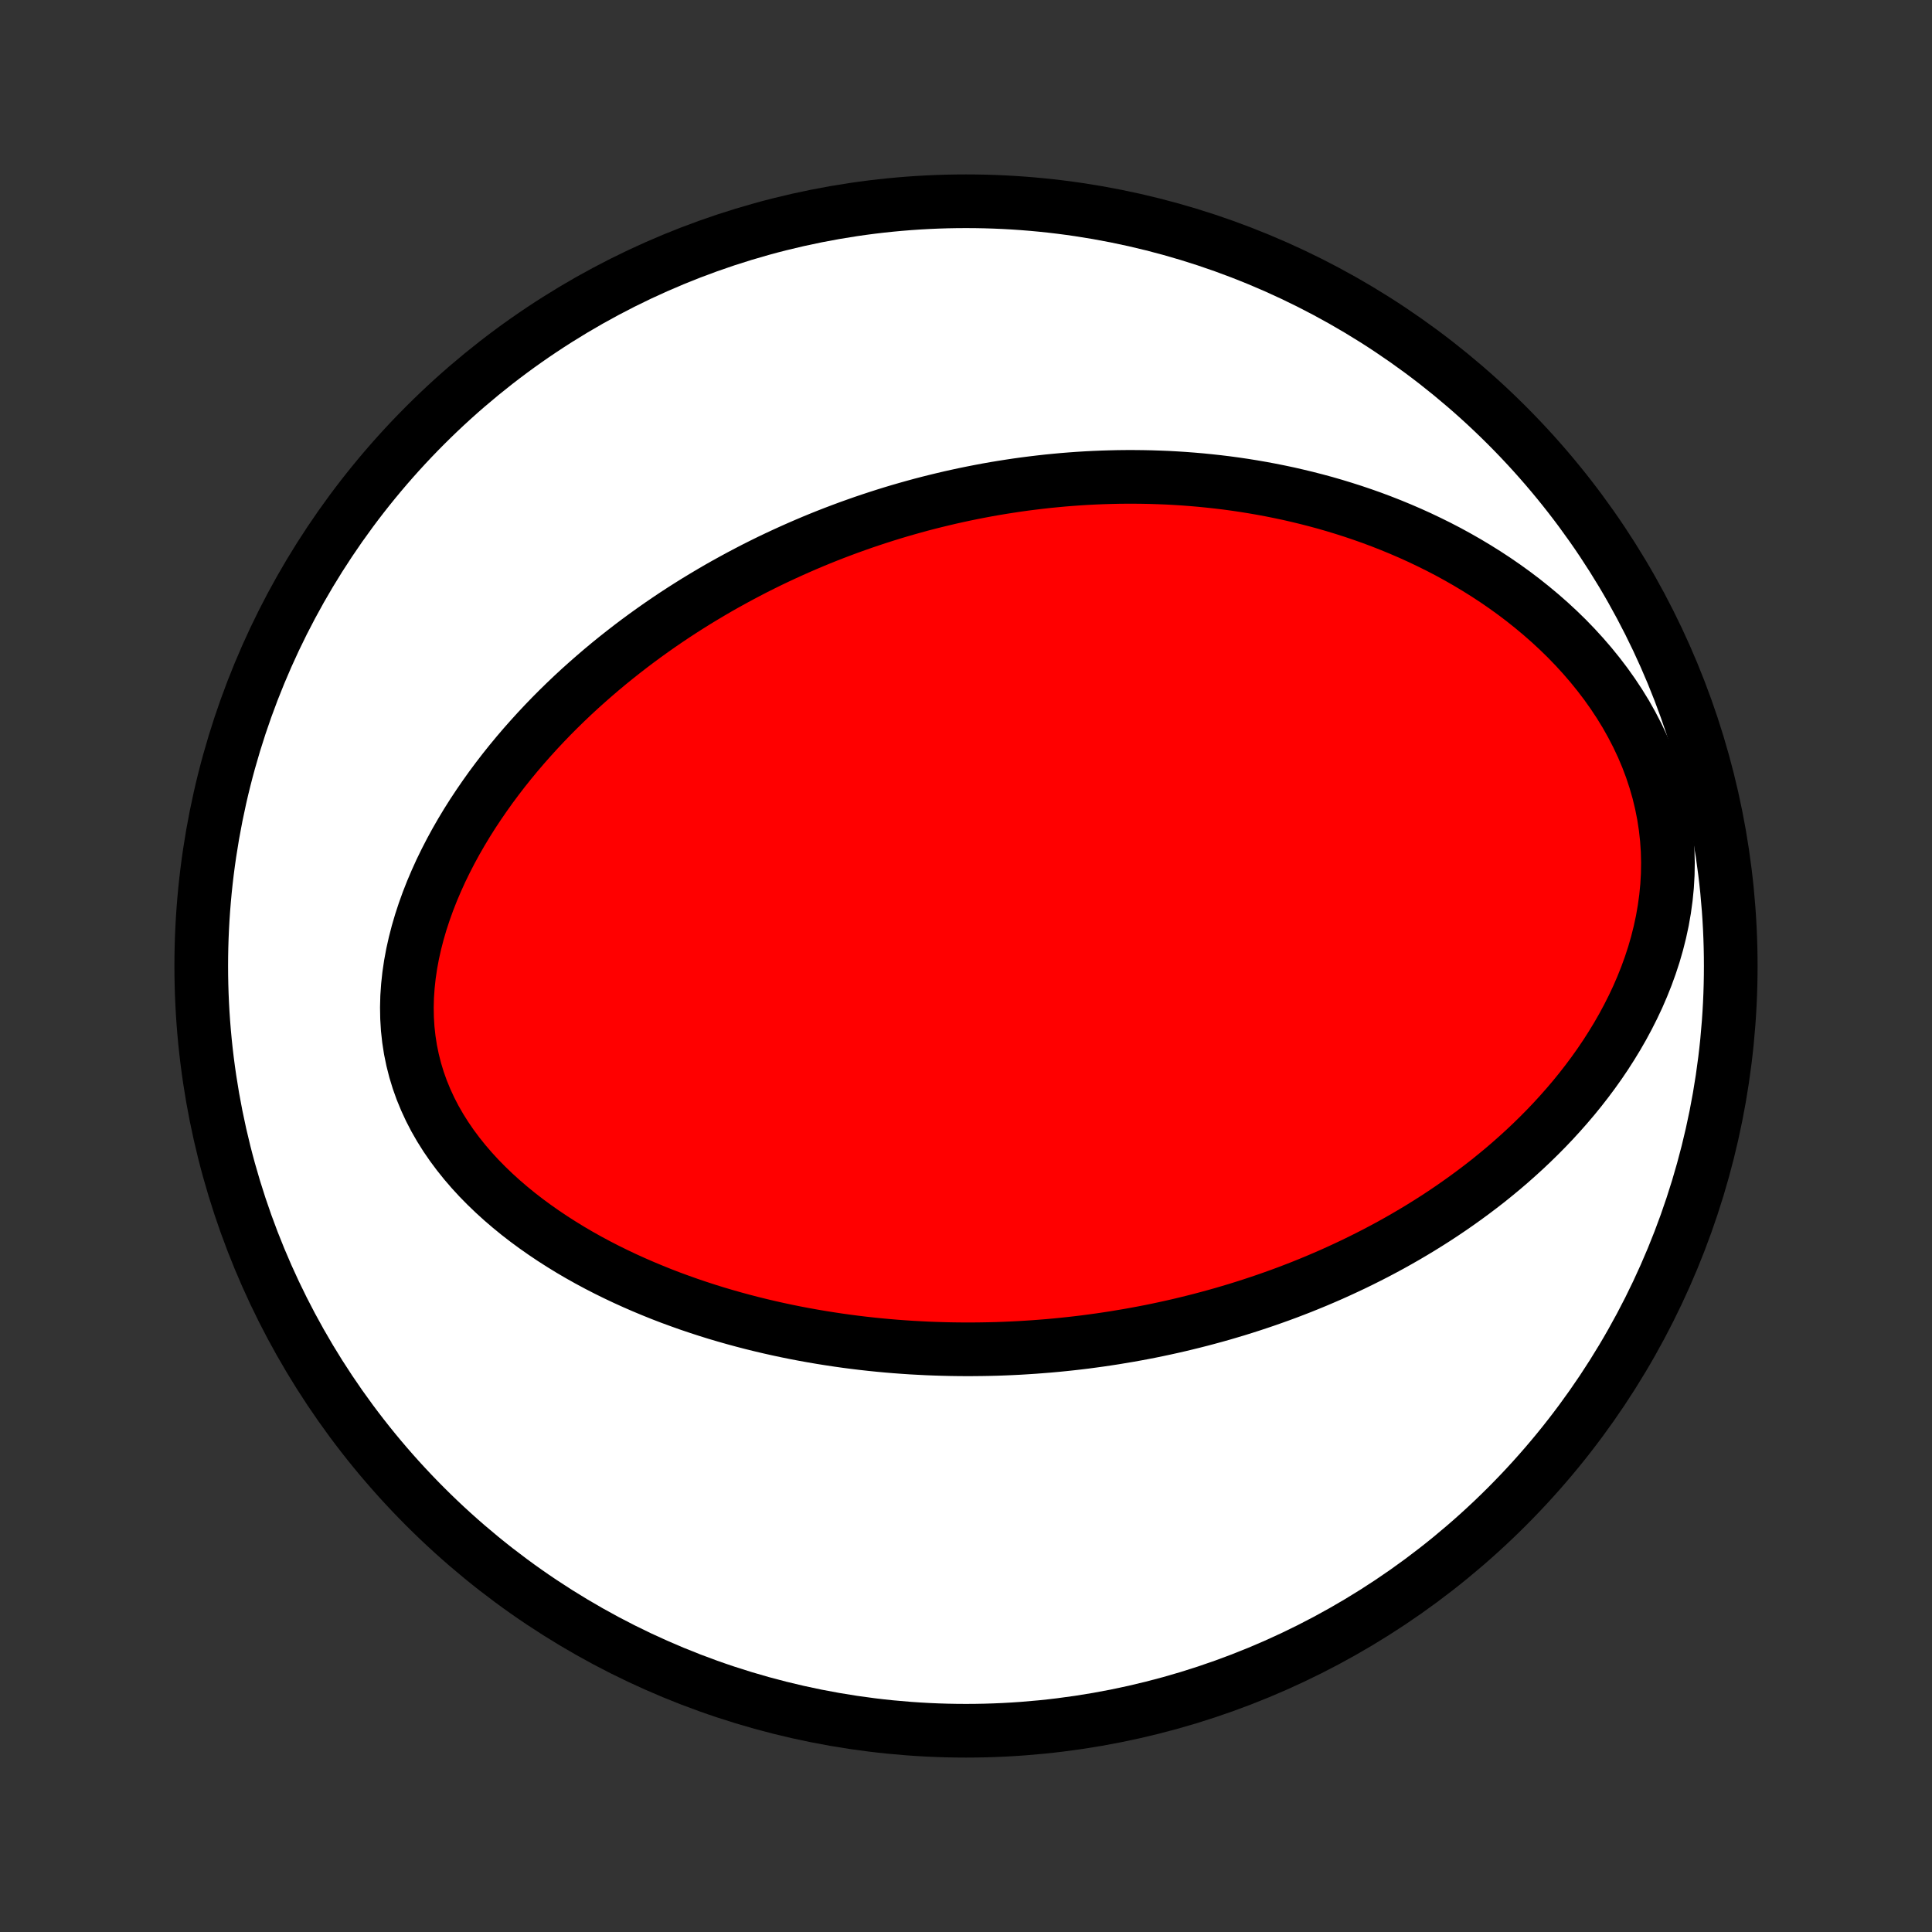 <?xml version="1.0" encoding="utf-8" standalone="no"?>
<!DOCTYPE svg PUBLIC "-//W3C//DTD SVG 1.1//EN"
  "http://www.w3.org/Graphics/SVG/1.1/DTD/svg11.dtd">
<!-- Created with matplotlib (http://matplotlib.org/) -->
<svg height="72pt" version="1.1" viewBox="0 0 72 72" width="72pt" xmlns="http://www.w3.org/2000/svg" xmlns:xlink="http://www.w3.org/1999/xlink">
 <rect x="0" y="0" width="72" height="72" fill="#333333" stroke="none"/>
 <defs>
  <style type="text/css">
*{stroke-linecap:butt;stroke-linejoin:round;}
  </style>
 </defs>
 <g id="figure_1">
  <g id="patch_1">
   <path d="
M0 72
L72 72
L72 0
L0 0
z
" style="fill:none;"/>
  </g>
  <g id="axes_1">
   <g id="PatchCollection_1">
    <defs>
     <path d="
M36 -7.5
C43.558 -7.5 50.808 -10.503 56.153 -15.848
C61.497 -21.192 64.5 -28.442 64.5 -36
C64.5 -43.558 61.497 -50.808 56.153 -56.153
C50.808 -61.497 43.558 -64.5 36 -64.5
C28.442 -64.5 21.192 -61.497 15.848 -56.153
C10.503 -50.808 7.5 -43.558 7.5 -36
C7.5 -28.442 10.503 -21.192 15.848 -15.848
C21.192 -10.503 28.442 -7.5 36 -7.5
z
" id="C0_0_a811fe30f3"/>
     <path d="
M41.529 -22.144
L41.26 -22.103
L40.99 -22.063
L40.72 -22.026
L40.45 -21.99
L40.178 -21.957
L39.907 -21.926
L39.634 -21.897
L39.361 -21.87
L39.087 -21.845
L38.812 -21.823
L38.537 -21.802
L38.26 -21.784
L37.983 -21.767
L37.704 -21.753
L37.425 -21.741
L37.144 -21.731
L36.862 -21.724
L36.58 -21.719
L36.295 -21.716
L36.01 -21.715
L35.723 -21.717
L35.435 -21.721
L35.145 -21.728
L34.854 -21.737
L34.562 -21.748
L34.268 -21.763
L33.972 -21.779
L33.675 -21.799
L33.376 -21.821
L33.075 -21.846
L32.773 -21.874
L32.469 -21.905
L32.163 -21.939
L31.856 -21.976
L31.547 -22.016
L31.235 -22.06
L30.922 -22.107
L30.608 -22.157
L30.291 -22.211
L29.973 -22.268
L29.652 -22.329
L29.33 -22.394
L29.006 -22.463
L28.68 -22.536
L28.353 -22.613
L28.024 -22.694
L27.693 -22.78
L27.361 -22.87
L27.027 -22.965
L26.692 -23.064
L26.355 -23.169
L26.017 -23.279
L25.679 -23.393
L25.339 -23.514
L24.998 -23.639
L24.657 -23.77
L24.315 -23.908
L23.972 -24.051
L23.63 -24.2
L23.288 -24.355
L22.946 -24.517
L22.605 -24.685
L22.265 -24.86
L21.926 -25.042
L21.589 -25.231
L21.254 -25.427
L20.922 -25.631
L20.592 -25.842
L20.266 -26.061
L19.944 -26.287
L19.626 -26.521
L19.313 -26.763
L19.006 -27.014
L18.705 -27.272
L18.411 -27.539
L18.125 -27.814
L17.847 -28.097
L17.579 -28.389
L17.321 -28.689
L17.074 -28.997
L16.838 -29.314
L16.615 -29.639
L16.406 -29.971
L16.21 -30.312
L16.03 -30.66
L15.866 -31.015
L15.717 -31.377
L15.586 -31.745
L15.472 -32.119
L15.376 -32.499
L15.297 -32.883
L15.237 -33.272
L15.194 -33.664
L15.17 -34.059
L15.163 -34.456
L15.173 -34.855
L15.201 -35.255
L15.244 -35.655
L15.303 -36.055
L15.377 -36.454
L15.466 -36.851
L15.568 -37.246
L15.683 -37.638
L15.811 -38.028
L15.95 -38.414
L16.1 -38.796
L16.261 -39.174
L16.43 -39.547
L16.61 -39.916
L16.797 -40.279
L16.992 -40.637
L17.195 -40.99
L17.404 -41.337
L17.62 -41.679
L17.842 -42.014
L18.069 -42.344
L18.3 -42.668
L18.537 -42.986
L18.777 -43.298
L19.021 -43.603
L19.269 -43.903
L19.52 -44.197
L19.774 -44.484
L20.03 -44.766
L20.289 -45.042
L20.549 -45.312
L20.812 -45.576
L21.076 -45.834
L21.342 -46.087
L21.609 -46.334
L21.878 -46.575
L22.147 -46.811
L22.417 -47.042
L22.688 -47.268
L22.959 -47.488
L23.231 -47.703
L23.503 -47.914
L23.775 -48.119
L24.048 -48.32
L24.321 -48.516
L24.593 -48.707
L24.866 -48.894
L25.139 -49.077
L25.412 -49.255
L25.685 -49.429
L25.957 -49.599
L26.23 -49.764
L26.502 -49.926
L26.773 -50.084
L27.045 -50.238
L27.317 -50.388
L27.588 -50.535
L27.859 -50.678
L28.129 -50.818
L28.4 -50.954
L28.67 -51.087
L28.94 -51.216
L29.21 -51.342
L29.48 -51.465
L29.749 -51.585
L30.018 -51.702
L30.287 -51.816
L30.556 -51.927
L30.825 -52.035
L31.094 -52.14
L31.363 -52.242
L31.632 -52.342
L31.901 -52.438
L32.17 -52.533
L32.439 -52.624
L32.709 -52.713
L32.978 -52.799
L33.248 -52.883
L33.518 -52.964
L33.788 -53.042
L34.059 -53.118
L34.33 -53.192
L34.602 -53.263
L34.874 -53.331
L35.147 -53.397
L35.42 -53.461
L35.694 -53.522
L35.968 -53.581
L36.243 -53.637
L36.519 -53.691
L36.796 -53.743
L37.074 -53.792
L37.352 -53.838
L37.632 -53.882
L37.912 -53.924
L38.194 -53.963
L38.476 -53.999
L38.76 -54.033
L39.045 -54.065
L39.331 -54.093
L39.619 -54.12
L39.908 -54.143
L40.198 -54.164
L40.49 -54.182
L40.783 -54.197
L41.078 -54.209
L41.374 -54.218
L41.672 -54.225
L41.972 -54.228
L42.273 -54.228
L42.576 -54.225
L42.881 -54.219
L43.188 -54.209
L43.496 -54.197
L43.806 -54.18
L44.119 -54.16
L44.433 -54.136
L44.749 -54.109
L45.067 -54.077
L45.388 -54.042
L45.71 -54.003
L46.034 -53.959
L46.36 -53.911
L46.689 -53.858
L47.019 -53.801
L47.352 -53.739
L47.686 -53.672
L48.022 -53.601
L48.36 -53.523
L48.7 -53.441
L49.042 -53.353
L49.386 -53.26
L49.732 -53.16
L50.079 -53.054
L50.427 -52.943
L50.778 -52.824
L51.129 -52.7
L51.481 -52.568
L51.835 -52.429
L52.189 -52.283
L52.544 -52.13
L52.9 -51.969
L53.255 -51.8
L53.611 -51.624
L53.967 -51.439
L54.322 -51.245
L54.676 -51.043
L55.028 -50.832
L55.38 -50.612
L55.729 -50.383
L56.075 -50.145
L56.419 -49.897
L56.76 -49.639
L57.096 -49.371
L57.428 -49.094
L57.755 -48.807
L58.077 -48.509
L58.392 -48.202
L58.699 -47.884
L58.999 -47.556
L59.29 -47.219
L59.572 -46.871
L59.844 -46.514
L60.104 -46.148
L60.353 -45.772
L60.589 -45.388
L60.81 -44.995
L61.018 -44.594
L61.21 -44.186
L61.386 -43.771
L61.545 -43.35
L61.686 -42.923
L61.81 -42.492
L61.915 -42.057
L62.002 -41.619
L62.069 -41.179
L62.118 -40.738
L62.148 -40.296
L62.159 -39.855
L62.152 -39.415
L62.127 -38.977
L62.084 -38.542
L62.025 -38.111
L61.95 -37.683
L61.859 -37.26
L61.754 -36.843
L61.635 -36.431
L61.502 -36.025
L61.357 -35.625
L61.2 -35.232
L61.033 -34.846
L60.855 -34.468
L60.667 -34.096
L60.471 -33.732
L60.266 -33.375
L60.053 -33.026
L59.834 -32.684
L59.608 -32.35
L59.376 -32.024
L59.138 -31.705
L58.896 -31.394
L58.649 -31.09
L58.397 -30.794
L58.142 -30.505
L57.884 -30.223
L57.622 -29.948
L57.357 -29.68
L57.09 -29.419
L56.821 -29.165
L56.55 -28.918
L56.278 -28.677
L56.004 -28.442
L55.728 -28.214
L55.452 -27.991
L55.174 -27.775
L54.896 -27.565
L54.617 -27.36
L54.338 -27.161
L54.059 -26.967
L53.779 -26.778
L53.5 -26.595
L53.22 -26.417
L52.94 -26.243
L52.661 -26.075
L52.382 -25.911
L52.102 -25.751
L51.824 -25.596
L51.546 -25.446
L51.268 -25.299
L50.99 -25.157
L50.714 -25.019
L50.437 -24.884
L50.161 -24.754
L49.886 -24.627
L49.611 -24.503
L49.337 -24.384
L49.063 -24.267
L48.789 -24.154
L48.517 -24.044
L48.245 -23.938
L47.973 -23.834
L47.702 -23.734
L47.431 -23.637
L47.16 -23.542
L46.89 -23.451
L46.621 -23.362
L46.352 -23.276
L46.083 -23.192
L45.814 -23.112
L45.546 -23.033
L45.278 -22.958
L45.01 -22.885
L44.742 -22.814
L44.475 -22.746
L44.207 -22.68
L43.94 -22.616
L43.673 -22.555
L43.405 -22.496
L43.138 -22.439
L42.87 -22.384
L42.602 -22.332
L42.334 -22.282
L42.066 -22.234
z
" id="C0_1_9b88900ba6"/>
    </defs>
    <g clip-path="url(#p1bffca34e9)">
     <use style="fill:#ffffff;stroke:#000000;stroke-width:2.0;" x="0.0" xlink:href="#C0_0_a811fe30f3" y="72.0"/>
    </g>
    <g clip-path="url(#p1bffca34e9)">
     <use style="fill:#ff0000;stroke:#000000;stroke-width:2.0;" x="0.0" xlink:href="#C0_1_9b88900ba6" y="72.0"/>
    </g>
   </g>
  </g>
 </g>
 <defs>
  <clipPath id="p1bffca34e9">
   <rect height="72.0" width="72.0" x="0.0" y="0.0"/>
  </clipPath>
 </defs>
</svg>
